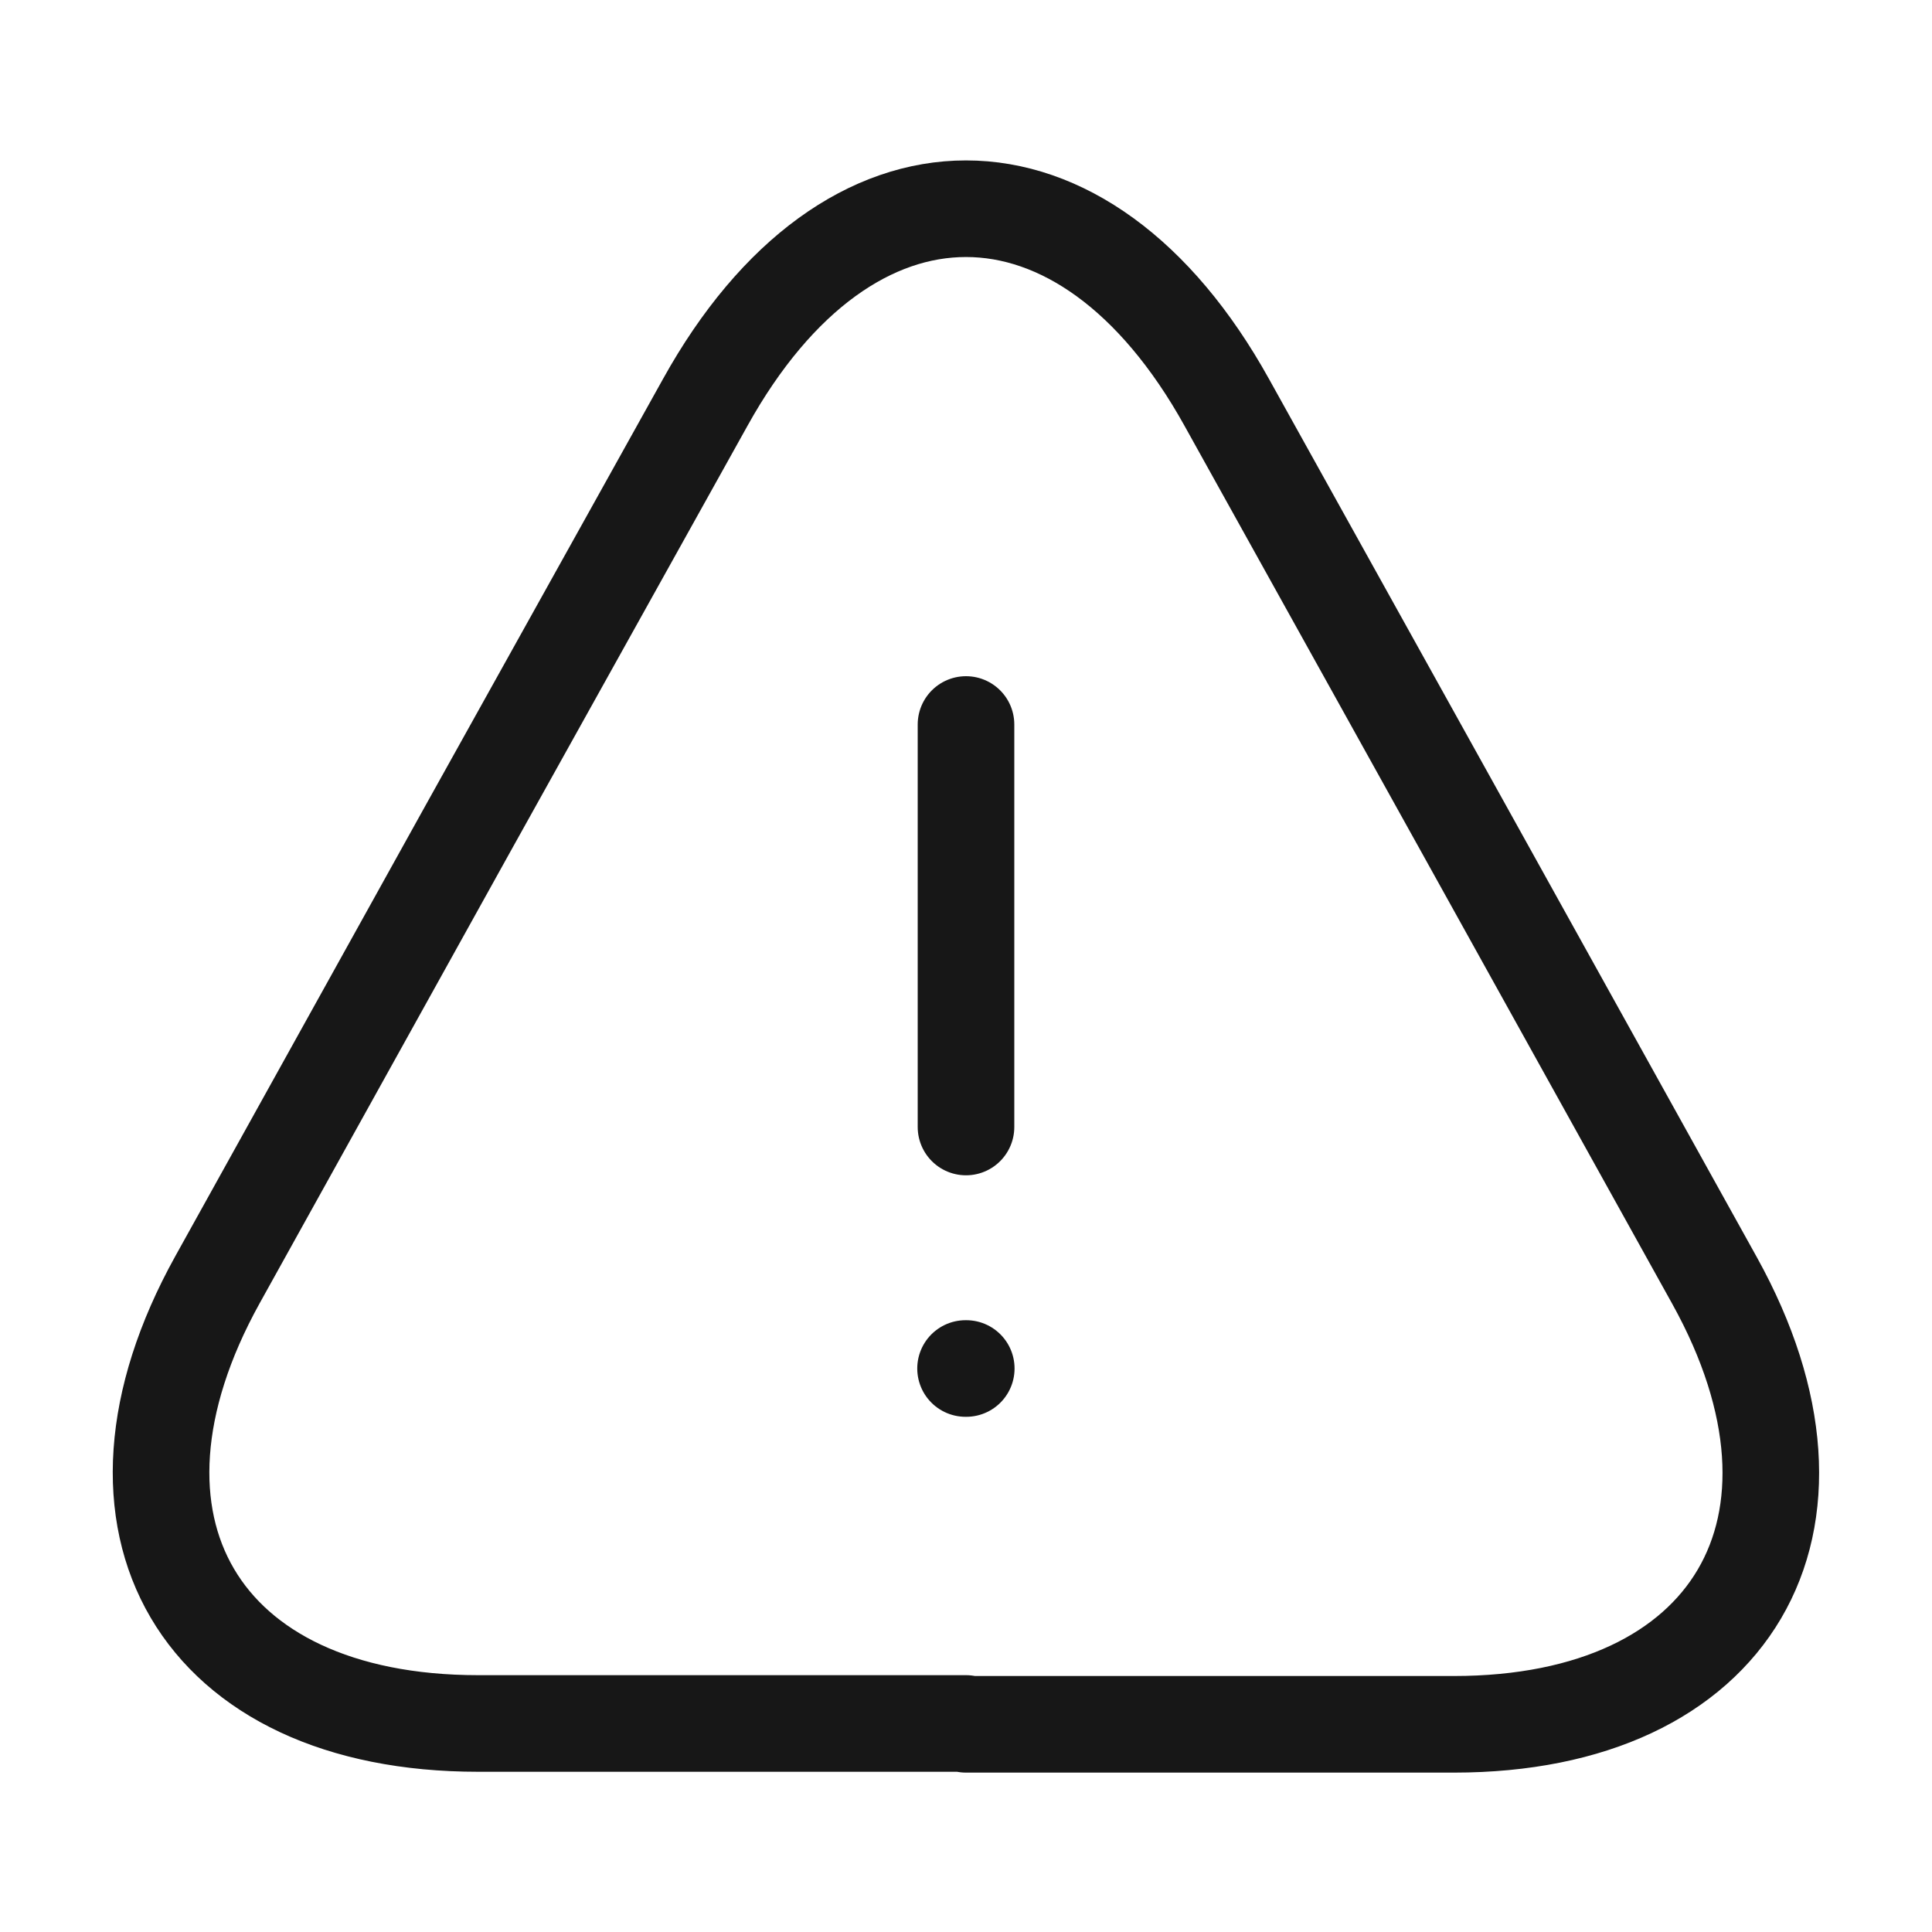 <svg width="30" height="30" viewBox="0 0 30 30" fill="none" xmlns="http://www.w3.org/2000/svg">
<path d="M15 11.25V17.5" stroke="#171717" stroke-width="1.5" stroke-linecap="round" stroke-linejoin="round"/>
<path d="M15 26.762H7.425C3.088 26.762 1.275 23.663 3.375 19.875L7.275 12.85L10.95 6.25C13.175 2.238 16.825 2.238 19.05 6.25L22.725 12.863L26.625 19.887C28.725 23.675 26.9 26.775 22.575 26.775H15V26.762Z" stroke="#171717" stroke-width="1.5" stroke-linecap="round" stroke-linejoin="round"/>
<path d="M14.993 21.25H15.004" stroke="#171717" stroke-width="1.5" stroke-linecap="round" stroke-linejoin="round"/>
</svg>
